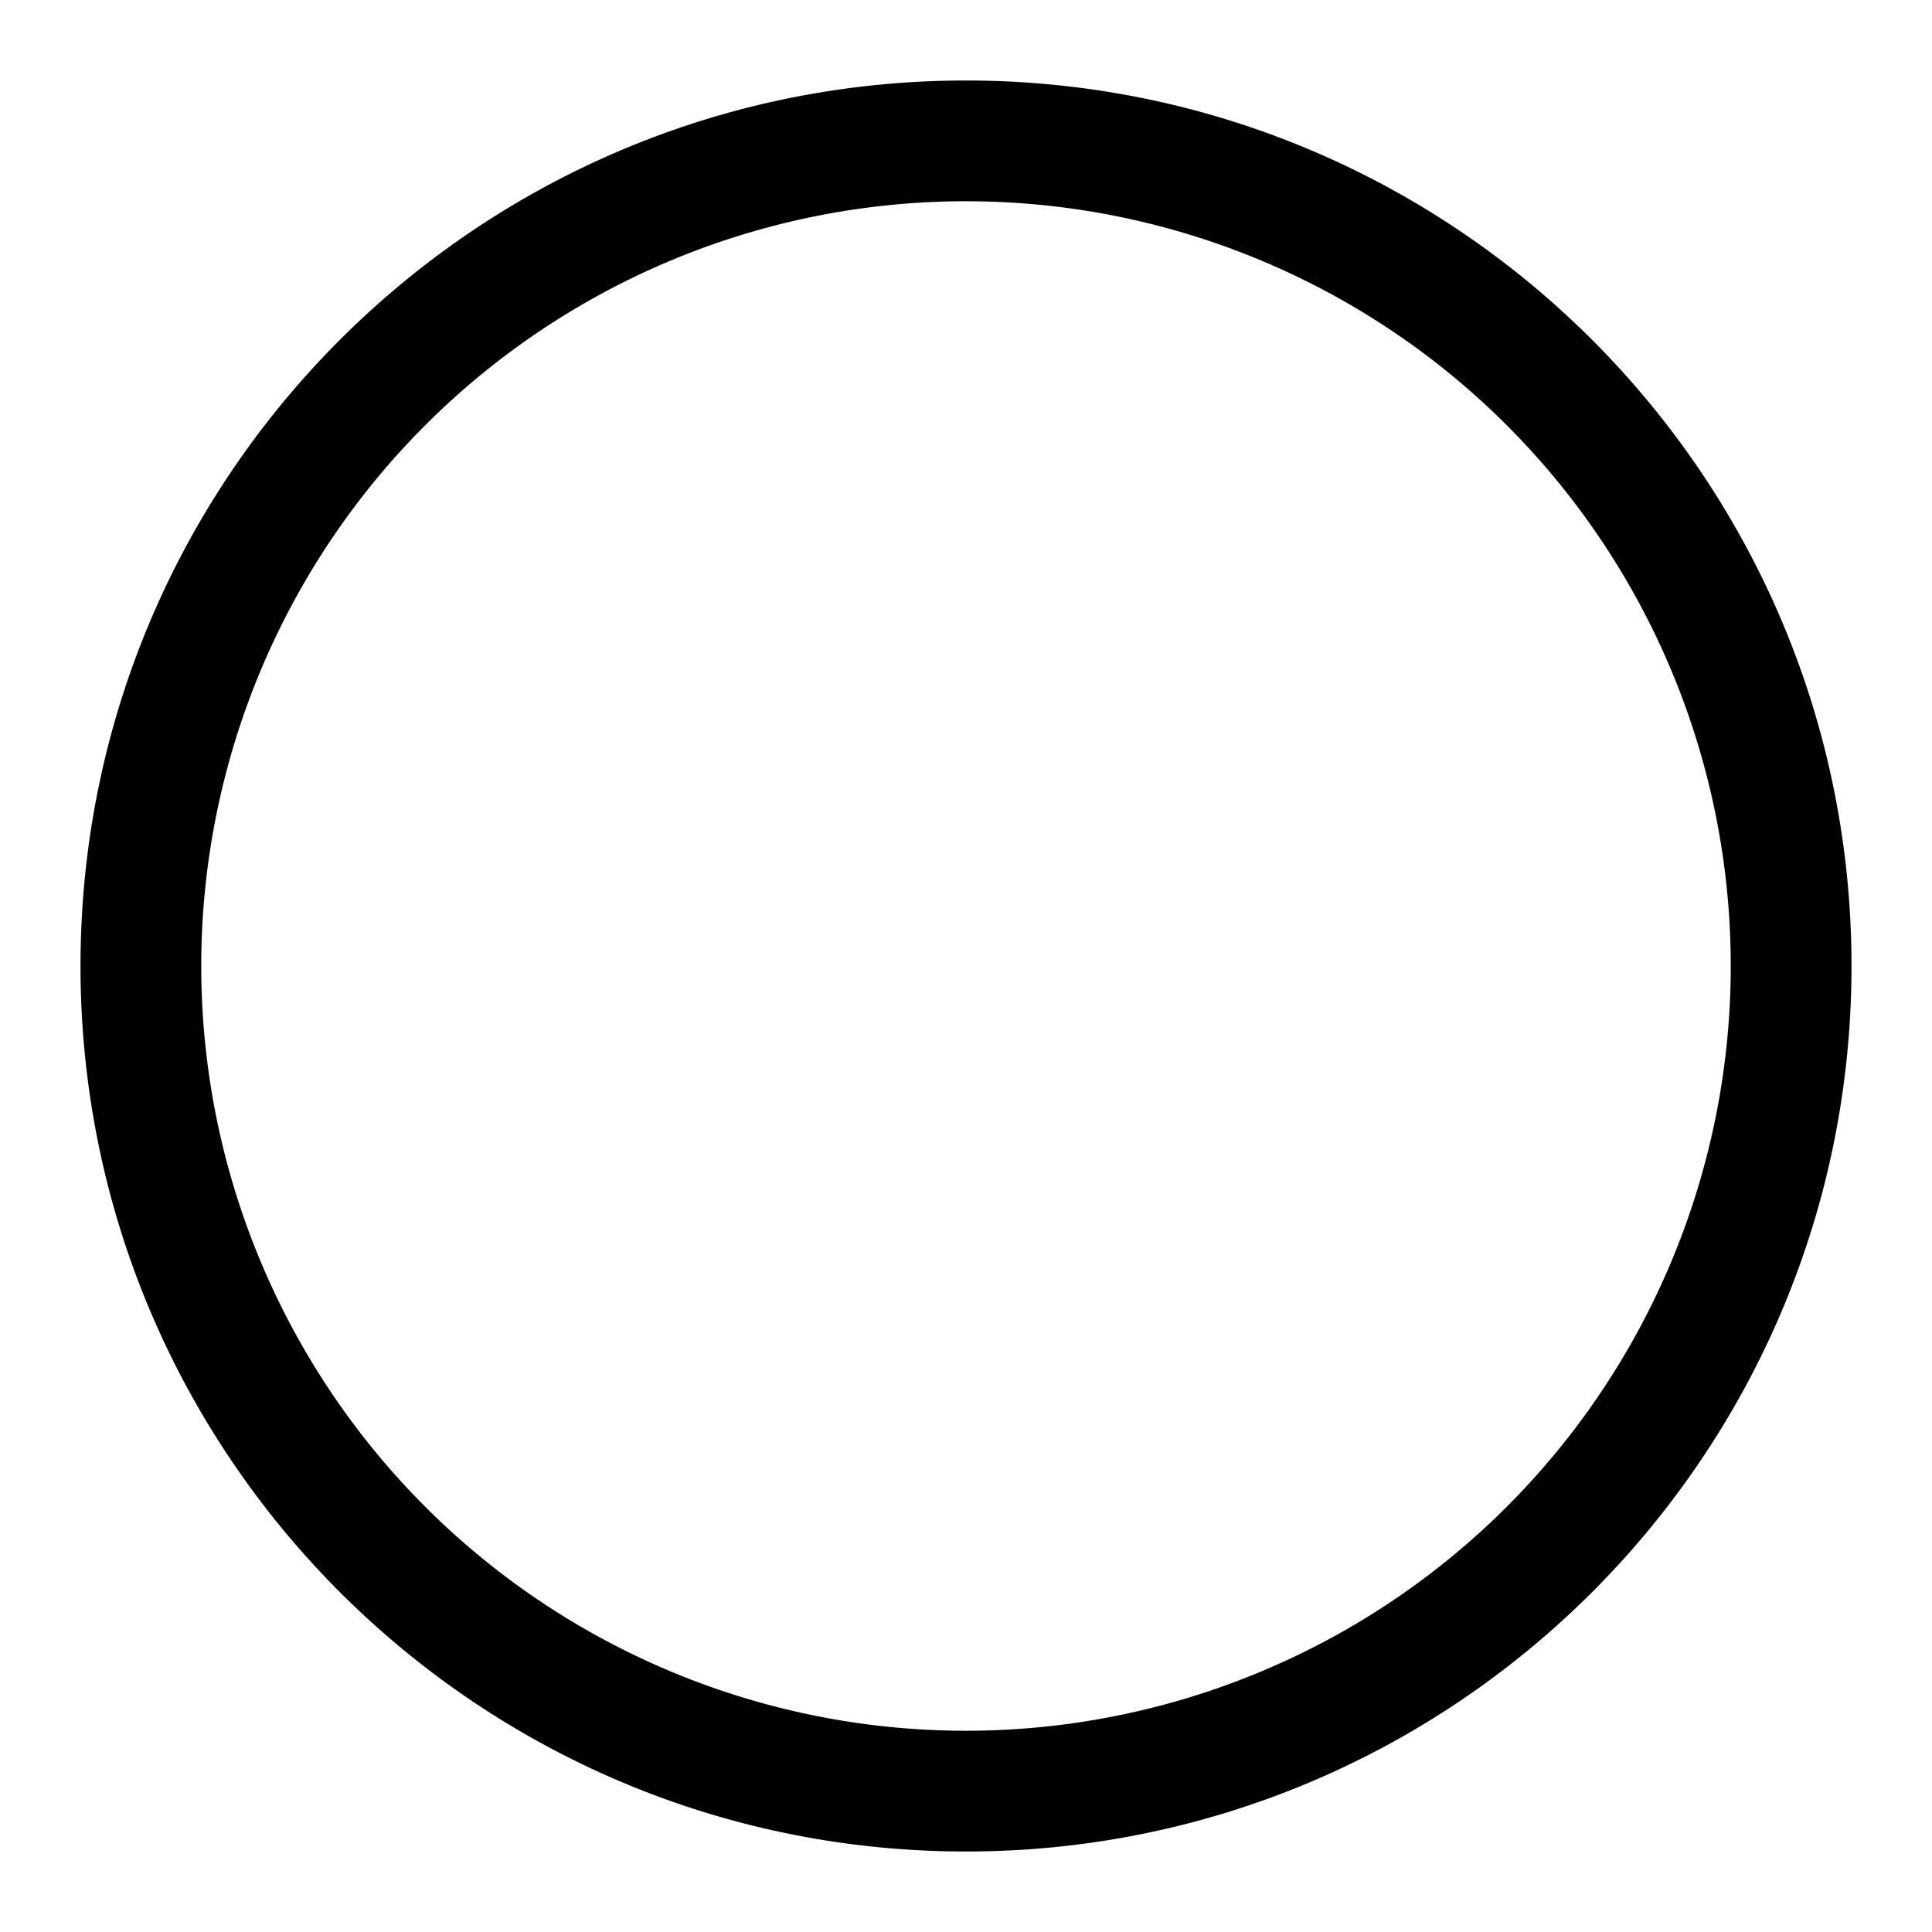 <svg xmlns="http://www.w3.org/2000/svg" viewBox="0 0 24 24" width="20" height="20"><path d="M1 12C1 5.925 5.925 1 12 1s11 4.925 11 11-4.925 11-11 11S1 18.075 1 12zm11-9.5A9.5 9.5 0 002.5 12a9.5 9.5 0 009.5 9.5 9.5 9.5 0 009.5-9.5A9.5 9.5 0 0012 2.5z"/></svg>